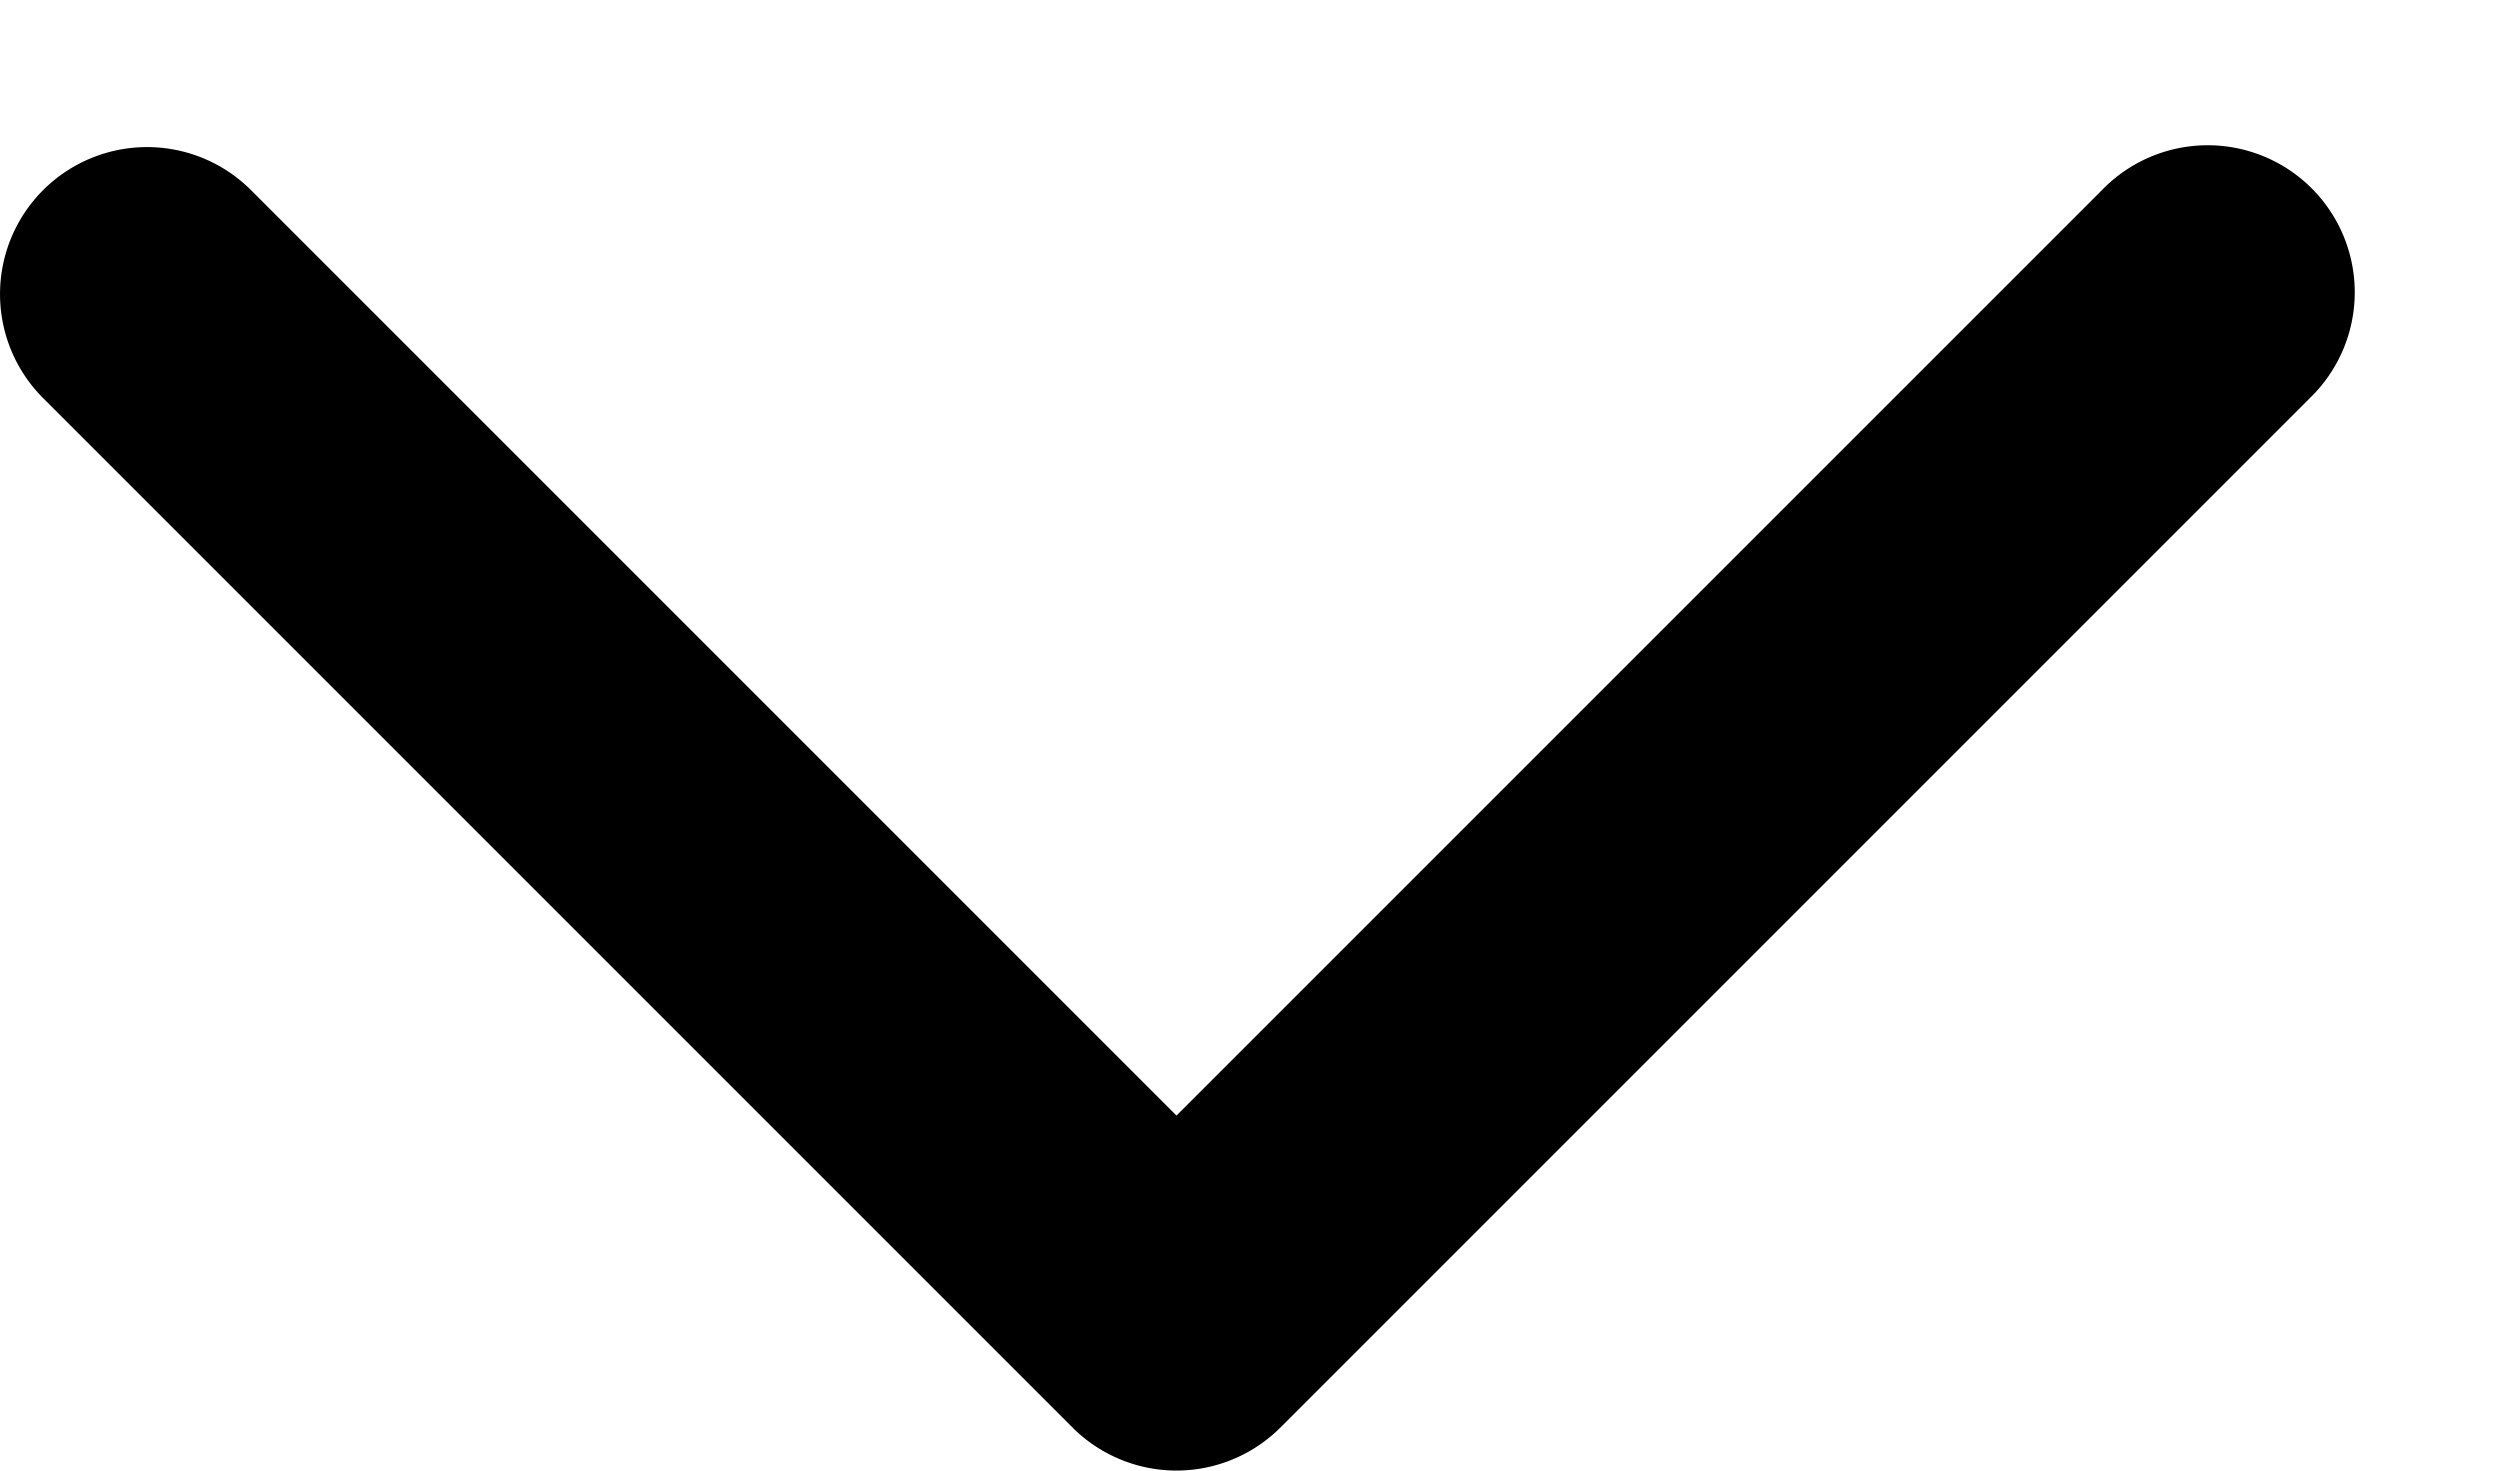 <svg width="17" height="10" fill="none" xmlns="http://www.w3.org/2000/svg"><path d="M.293 1.293a1 1 0 011.414 0L8 7.586l6.293-6.293a1 1 0 111.414 1.414l-7 7a1 1 0 01-1.414 0l-7-7a1 1 0 010-1.414z" fill="#000"/></svg>